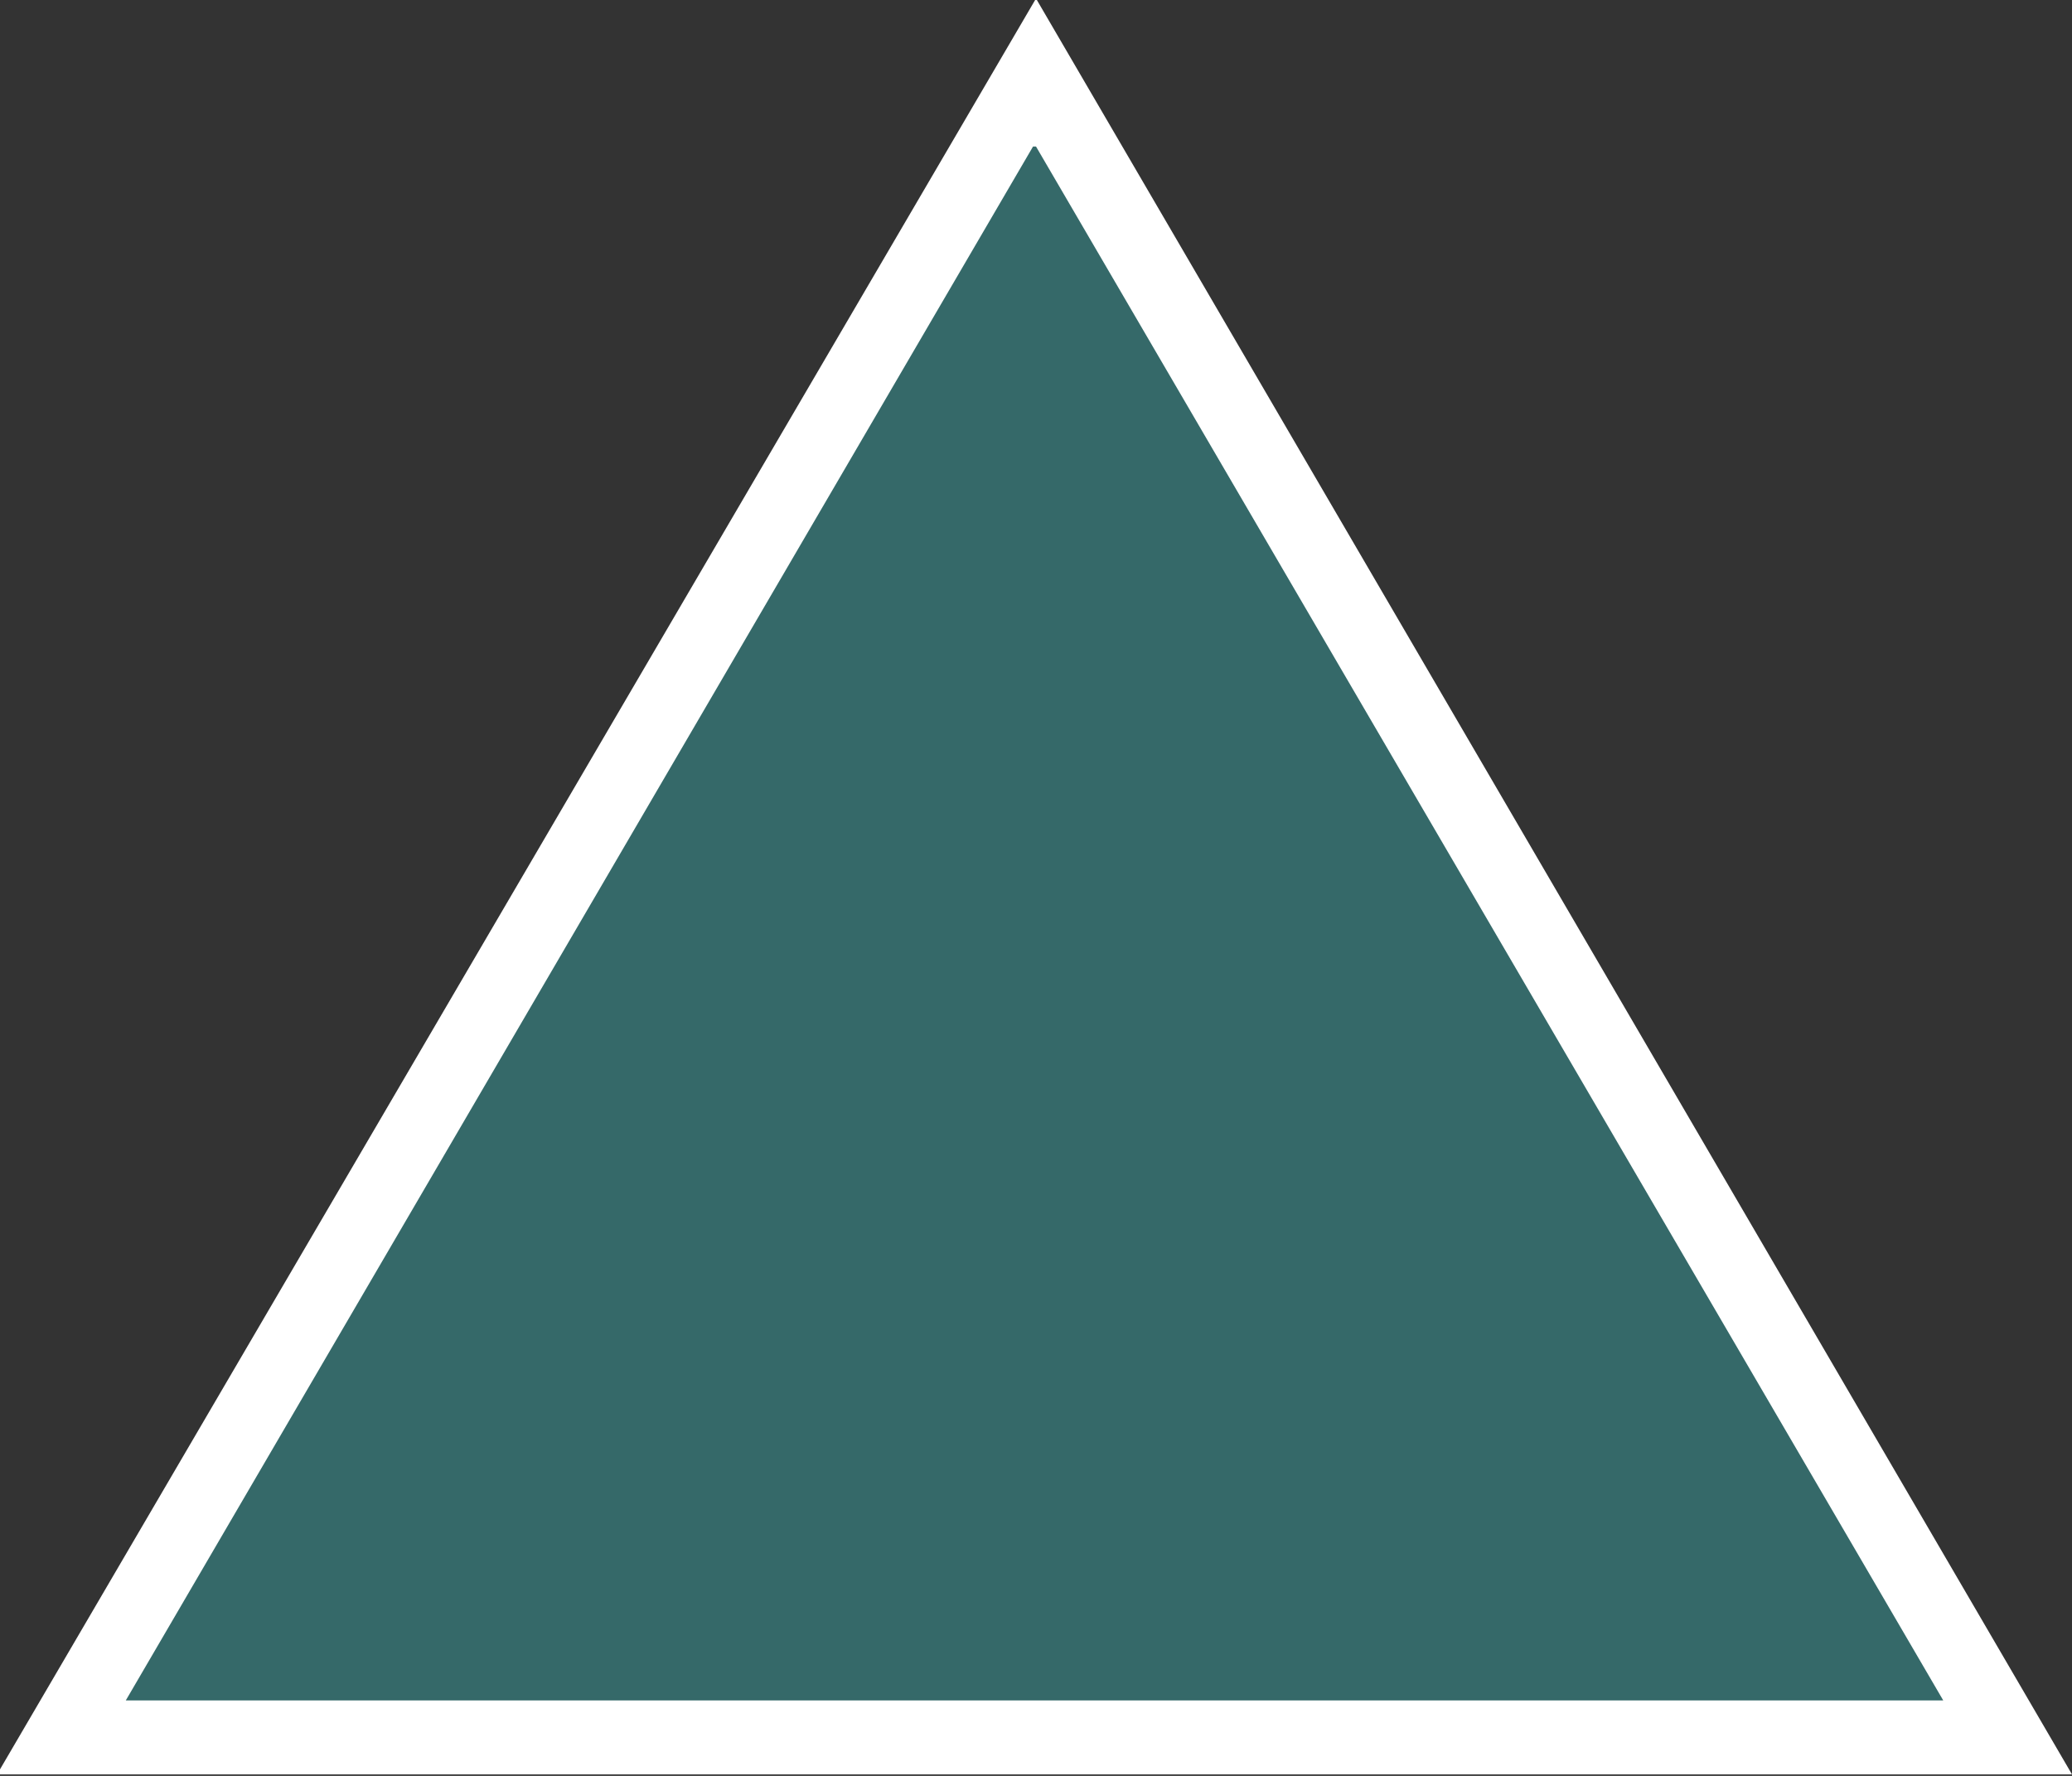<svg id="Layer_1" data-name="Layer 1" xmlns="http://www.w3.org/2000/svg" viewBox="0 0 28 24"><rect x="0" y="0" width="28" height="24" fill="#333333" stroke="none"/><defs><style>.cls-1{fill:#356969;}.cls-2{fill:#fff;}</style></defs><title>12</title><g id="Polygon_1" data-name="Polygon 1"><path class="cls-1" d="M697.17,397.9H670.91L684,375.39Z" transform="translate(-670.04 -374.4)"/><path class="cls-2" d="M684,376.38l-12.26,21H696.3l-12.26-21m0-2,14,24H670Z" transform="translate(-670.04 -374.4)"/></g></svg>